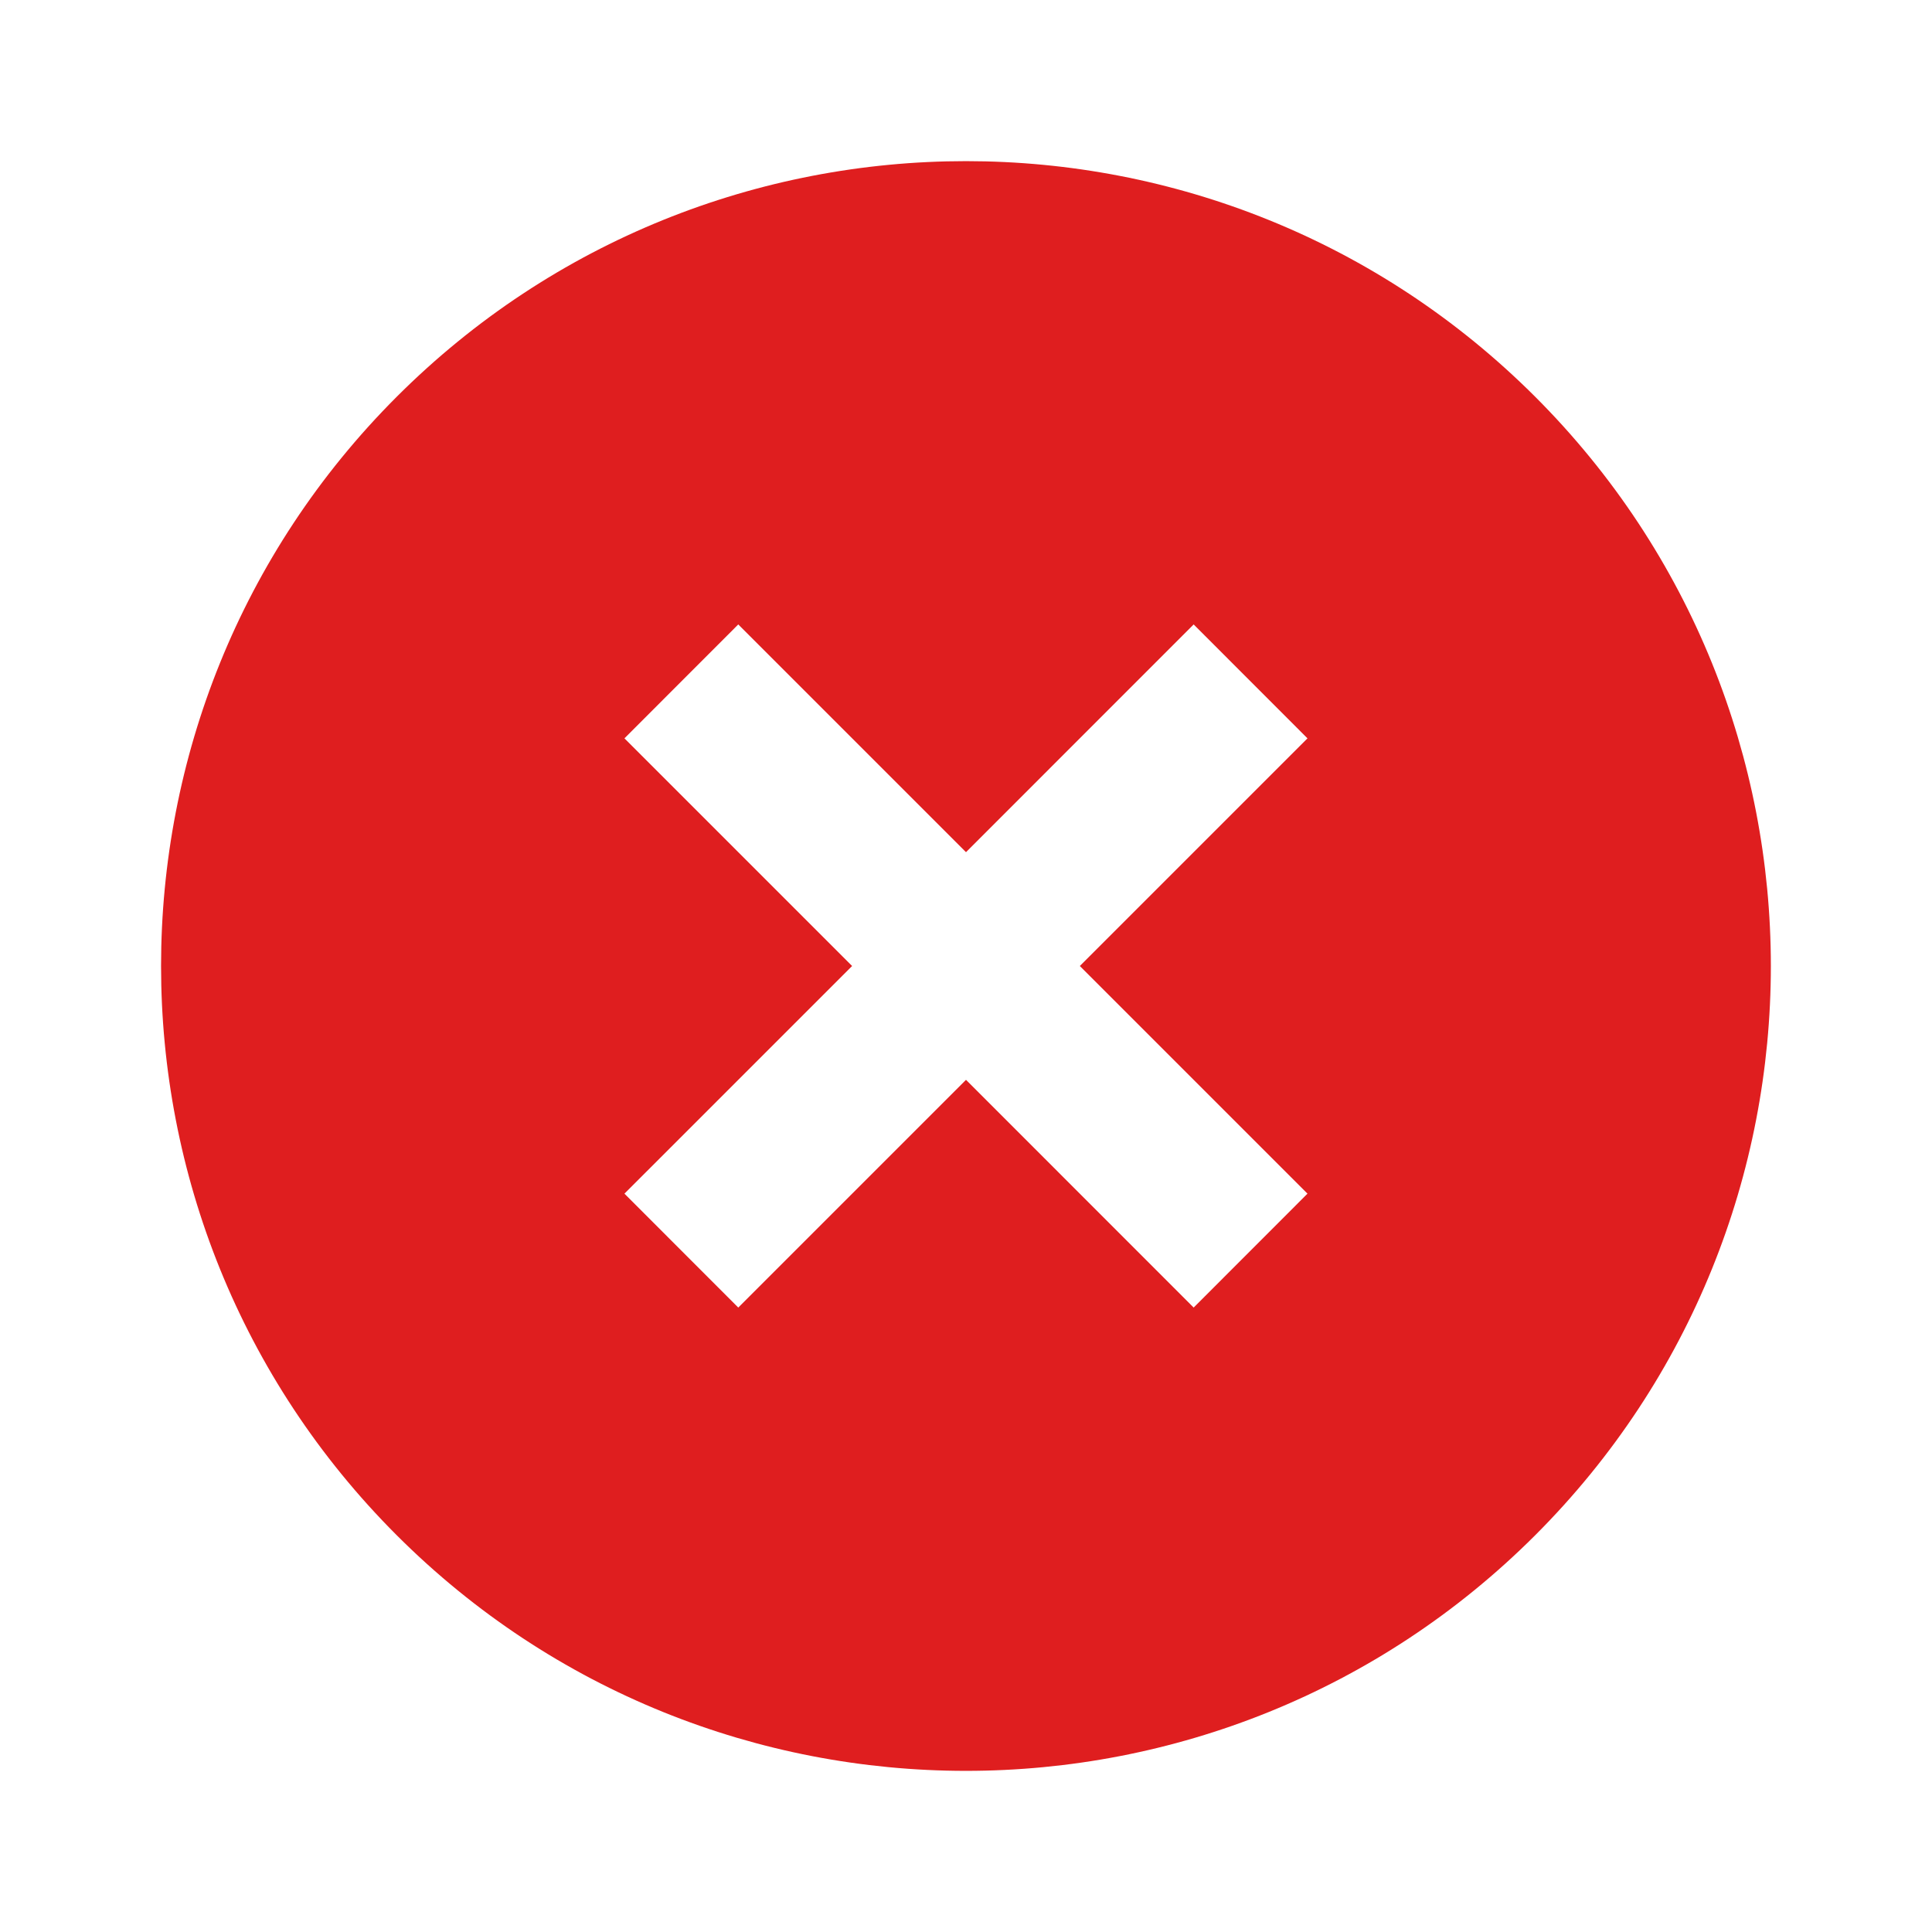 <svg width="24" height="24" viewBox="0 0 24 24" fill="none" xmlns="http://www.w3.org/2000/svg">
<g clip-path="url(#clip0_1018_3372)">
<path d="M4.928 4.929C1.025 8.832 1.025 15.168 4.928 19.071C8.832 22.974 15.167 22.974 19.071 19.071C22.974 15.168 22.974 8.832 19.071 4.929C15.167 1.026 8.832 1.026 4.928 4.929ZM16.242 9.172L13.414 12L16.242 14.828L14.828 16.243L12 13.414L9.171 16.243L7.757 14.828L10.585 12L7.757 9.172L9.171 7.757L12 10.586L14.828 7.757L16.242 9.172Z" fill="#DF1E1F"/>
</g>
<defs>
<clipPath id="clip0_1018_3372">
<rect width="24" height="24" fill="white"/>
</clipPath>
</defs>
</svg>
